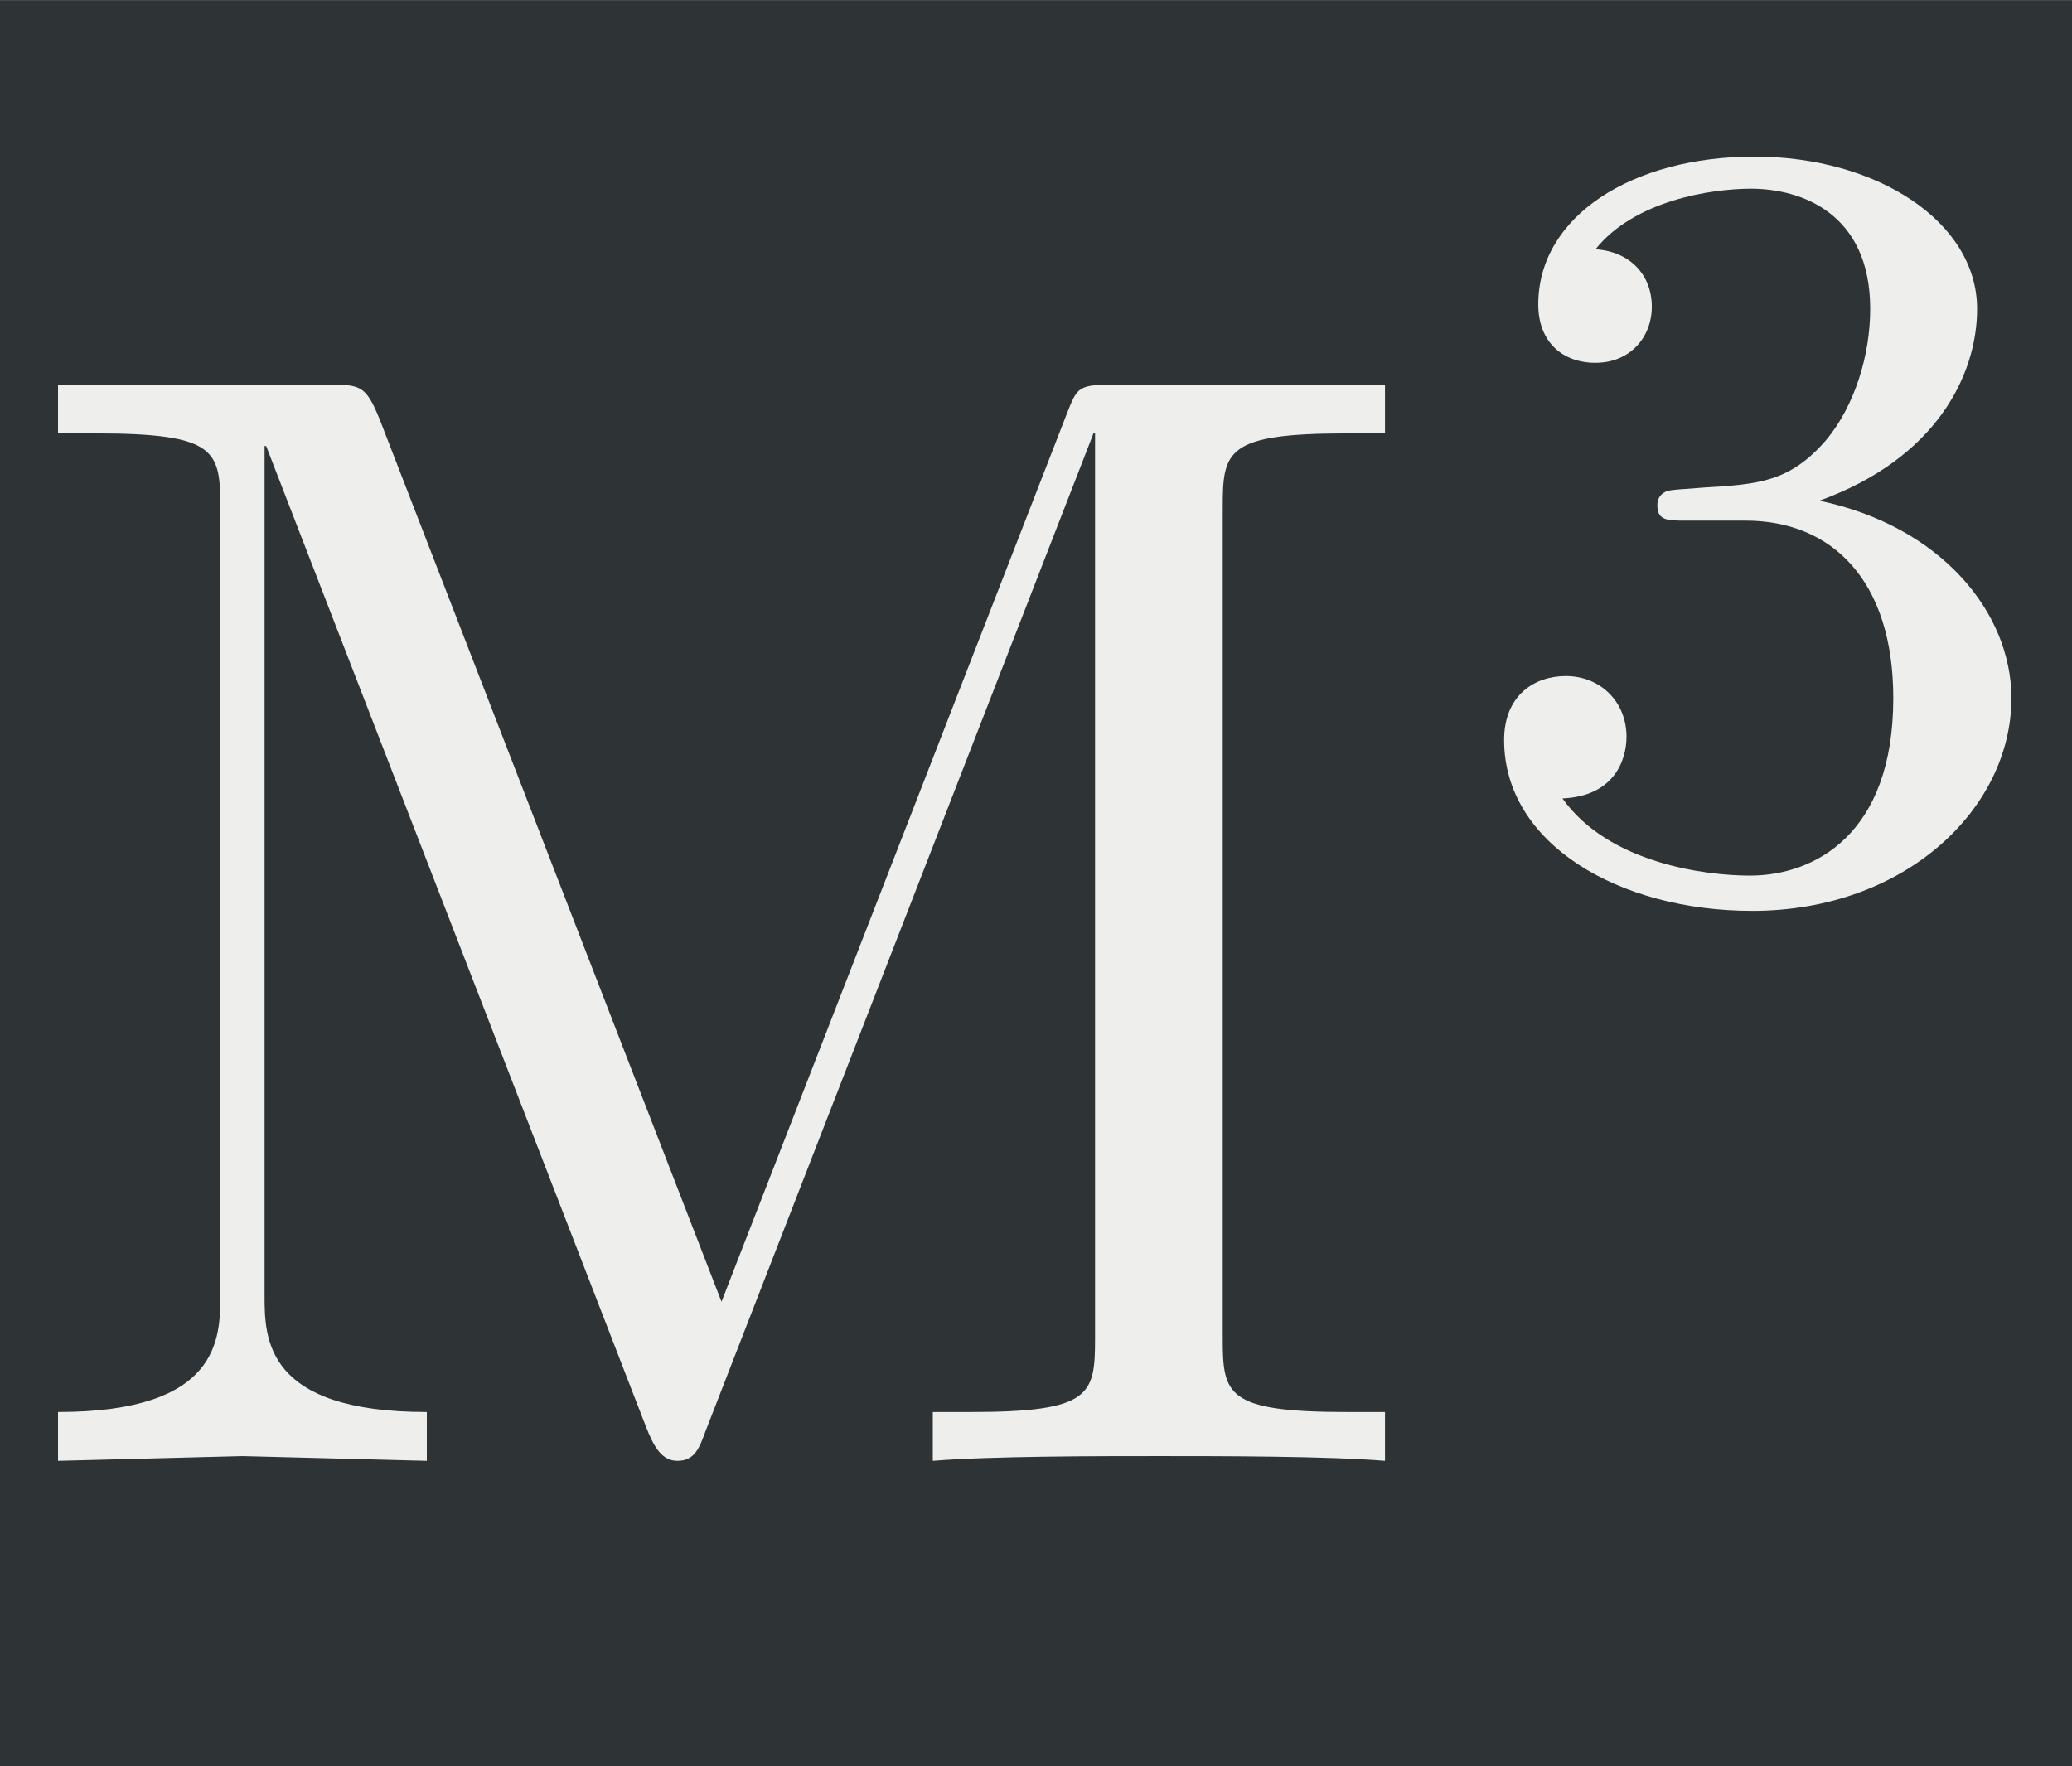 <?xml version='1.0' encoding='UTF-8'?>
<!-- This file was generated by dvisvgm 2.11.1 -->
<svg version='1.1' xmlns='http://www.w3.org/2000/svg' xmlns:xlink='http://www.w3.org/1999/xlink' width='44.928pt' height='38.299pt' viewBox='-49.838 27.794 44.928 38.299'>
<rect x="-49.838" y="27.794" width="44.928" height="38.299" fill="#808080" stroke="none"/>
<defs>
<path id='g0-46' d='M6.13 0V-.216H5.963C5.426-.216 5.412-.293 5.412-.544V-4.219C5.412-4.47 5.426-4.547 5.963-4.547H6.13V-4.763H4.951C4.77-4.763 4.77-4.756 4.721-4.631L3.194-.704L1.681-4.61C1.618-4.763 1.597-4.763 1.437-4.763H.258V-4.547H.425C.962-4.547 .976-4.47 .976-4.219V-.732C.976-.544 .976-.216 .258-.216V0L1.074-.021L1.89 0V-.216C1.172-.216 1.172-.544 1.172-.732V-4.491H1.179L2.859-.153C2.894-.063 2.929 0 2.999 0C3.075 0 3.096-.056 3.124-.133L4.84-4.547H4.847V-.544C4.847-.293 4.833-.216 4.296-.216H4.129V0C4.387-.021 4.861-.021 5.133-.021S5.872-.021 6.13 0Z'/>
<path id='g0-1007' d='M3.585-1.206C3.585-1.75 3.138-2.294 2.371-2.455C3.103-2.72 3.368-3.243 3.368-3.668C3.368-4.219 2.734-4.631 1.96-4.631S.593-4.254 .593-3.696C.593-3.459 .746-3.327 .955-3.327C1.172-3.327 1.311-3.487 1.311-3.682C1.311-3.884 1.172-4.031 .955-4.045C1.2-4.352 1.681-4.428 1.939-4.428C2.253-4.428 2.692-4.275 2.692-3.668C2.692-3.375 2.594-3.055 2.413-2.838C2.183-2.573 1.988-2.559 1.639-2.538C1.465-2.525 1.451-2.525 1.416-2.518C1.416-2.518 1.346-2.504 1.346-2.427C1.346-2.329 1.409-2.329 1.527-2.329H1.904C2.448-2.329 2.838-1.953 2.838-1.206C2.838-.342 2.336-.084 1.932-.084C1.653-.084 1.039-.16 .746-.572C1.074-.586 1.151-.816 1.151-.962C1.151-1.186 .983-1.346 .767-1.346C.572-1.346 .377-1.227 .377-.941C.377-.286 1.102 .139 1.946 .139C2.915 .139 3.585-.509 3.585-1.206Z'/>
<use id='g1-46' xlink:href='#g0-46' transform='scale(1.429)'/>
</defs>
<g id='page1' transform='matrix(3.429 0 0 3.429 0 0)'>
<rect x='-14.536' y='8.107' width='13.104' height='11.17' fill='#2e3436'/>
<g fill='#eeeeec'>
<use x='-14.536' y='17.344' xlink:href='#g1-46'/>
<use x='-5.4' y='13.727' xlink:href='#g0-1007'/>
</g>
</g>
</svg>